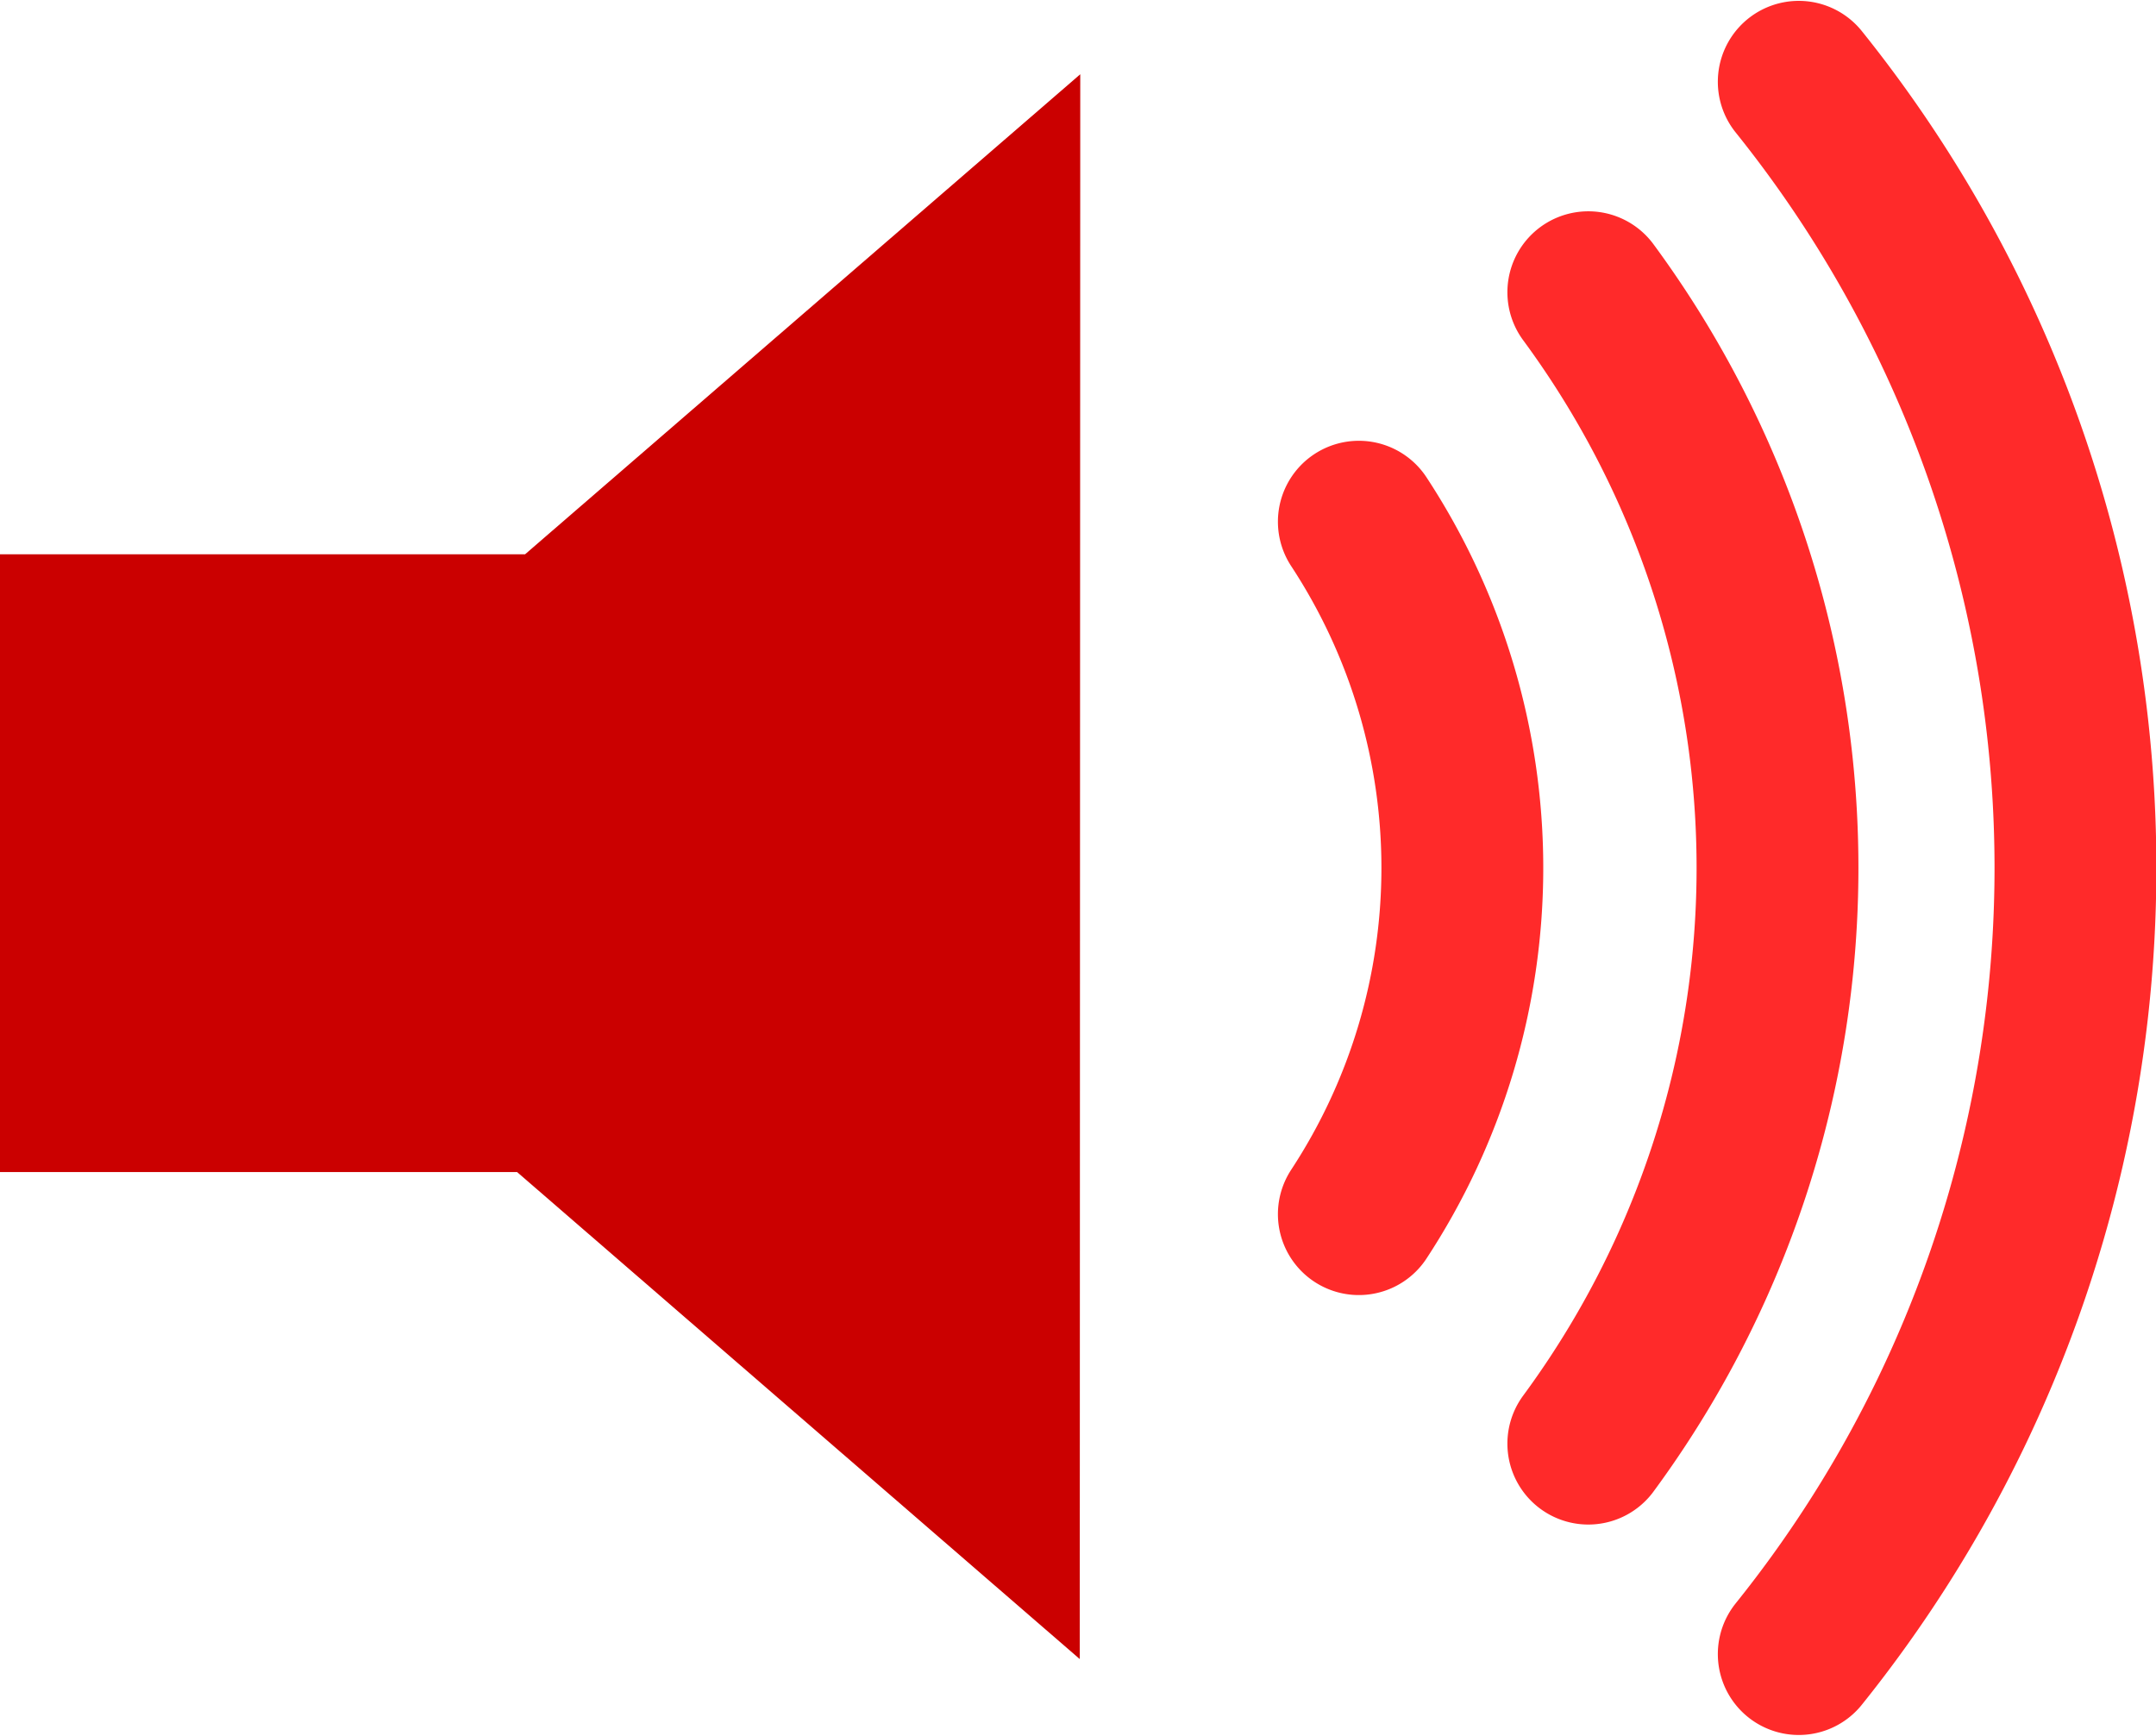 <?xml version="1.0" encoding="UTF-8" standalone="no"?>
<svg
   xmlns:dc="http://purl.org/dc/elements/1.1/"
   xmlns:cc="http://creativecommons.org/ns#"
   xmlns:rdf="http://www.w3.org/1999/02/22-rdf-syntax-ns#"
   xmlns:svg="http://www.w3.org/2000/svg"
   xmlns="http://www.w3.org/2000/svg"
   xmlns:sodipodi="http://sodipodi.sourceforge.net/DTD/sodipodi-0.dtd"
   xmlns:inkscape="http://www.inkscape.org/namespaces/inkscape"
   version="1.0"
   width="28.685"
   height="23.095"
   viewBox="0 0 4.303 3.464"
   id="svg6"
   sodipodi:docname="speaker-icon-playing.svg"
   inkscape:version="0.92.5 (2060ec1f9f, 2020-04-08)">
  <defs
     id="defs10" />
  <sodipodi:namedview
     pagecolor="#ffffff"
     bordercolor="#666666"
     borderopacity="1"
     objecttolerance="10"
     gridtolerance="10"
     guidetolerance="10"
     inkscape:pageopacity="0"
     inkscape:pageshadow="2"
     inkscape:window-width="1169"
     inkscape:window-height="414"
     id="namedview8"
     showgrid="false"
     inkscape:zoom="6.5813622"
     inkscape:cx="36.284187"
     inkscape:cy="12.378479"
     inkscape:window-x="148"
     inkscape:window-y="257"
     inkscape:window-maximized="0"
     inkscape:current-layer="svg6"
     fit-margin-top="0"
     fit-margin-left="0"
     fit-margin-right="0"
     fit-margin-bottom="0" />
  <path
     d="M 2.156,0.148 1.048,1.106 H 0 v 1.233 h 1.032 l 1.123,0.972 z"
     style="fill:#cb0000;fill-opacity:1;stroke:none;stroke-width:0.323;stroke-linejoin:round"
     id="path2"
     inkscape:connector-curvature="0" />
  <path
     d="m 2.712,1.041 a 1.259,1.259 0 0 1 0,1.382 M 3.17,0.583 a 1.937,1.937 0 0 1 0,2.298 M 3.59,0.163 a 2.505,2.505 0 0 1 0,3.138"
     style="fill:none;stroke:#ff2a2a;stroke-width:0.323;stroke-linecap:round;stroke-opacity:1"
     id="path4"
     inkscape:connector-curvature="0" />
</svg>

